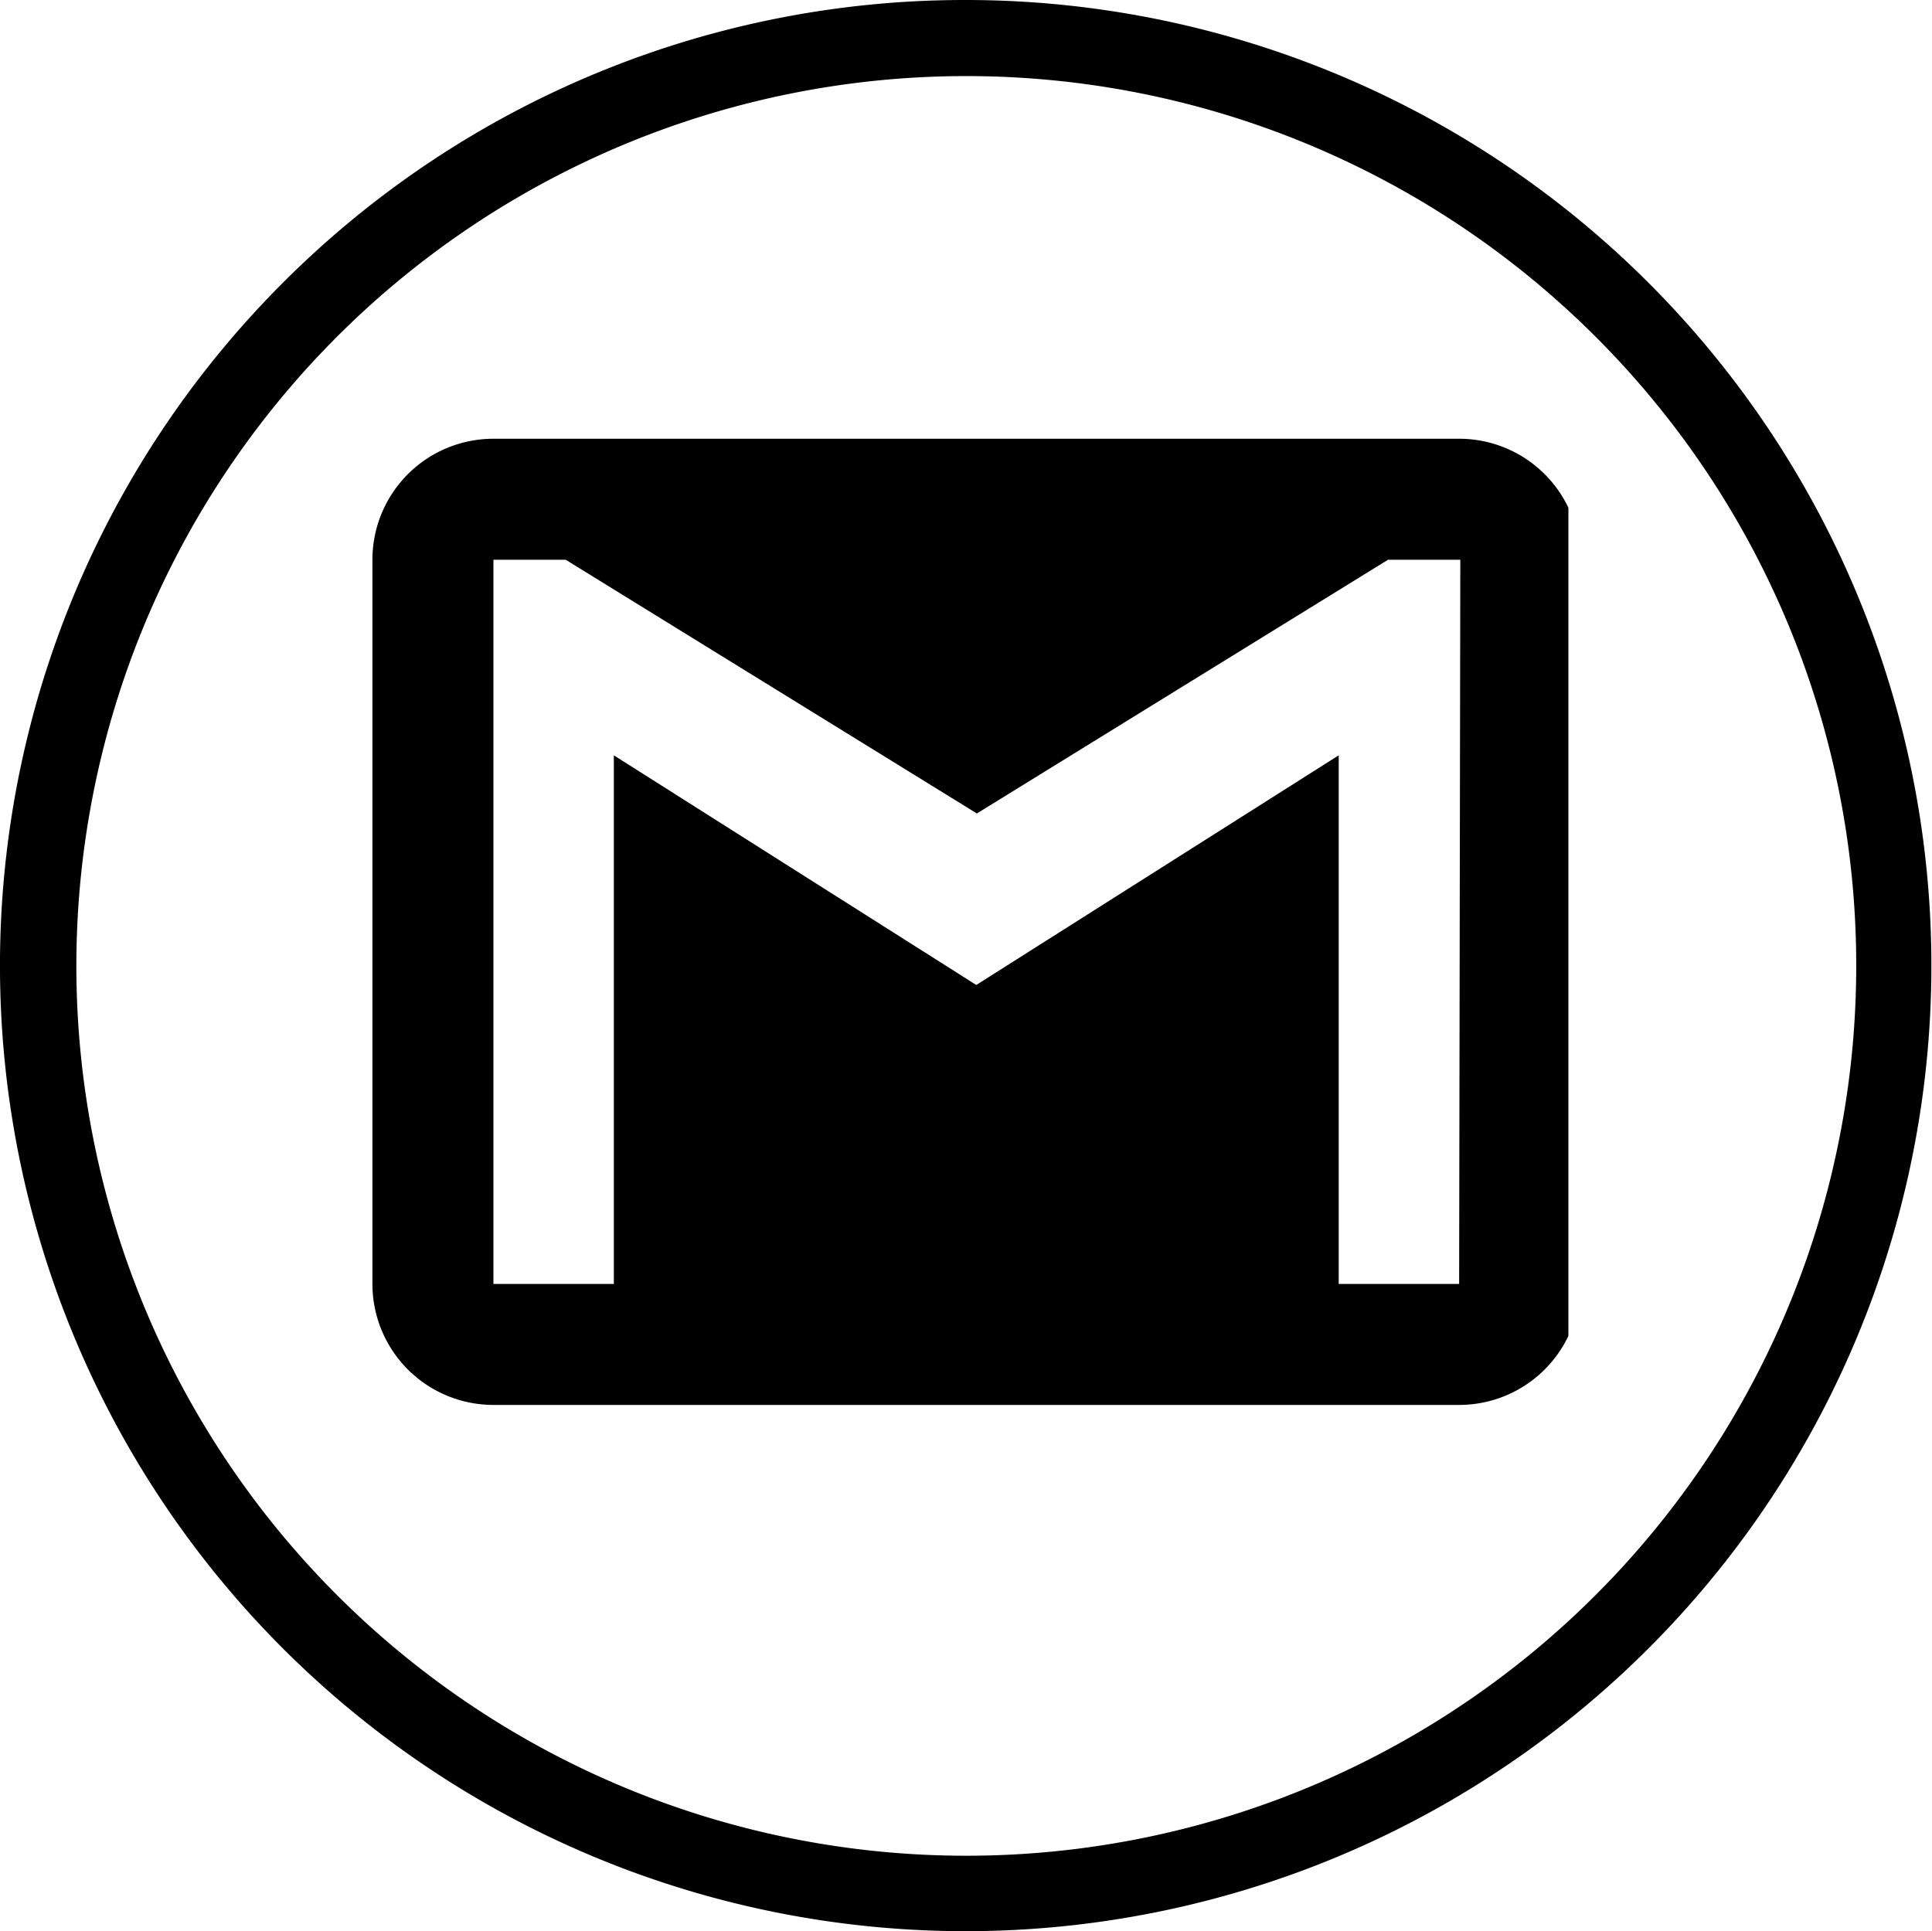 <svg xmlns="http://www.w3.org/2000/svg" xmlns:xlink="http://www.w3.org/1999/xlink" viewBox="0 0 32.89 32.88"><defs><style>.cls-1{fill:none;}.cls-2{clip-path:url(#clip-path);}</style><clipPath id="clip-path"><rect class="cls-1" x="6.34" y="7.47" width="20.36" height="16.71"/></clipPath></defs><title>Asset 2</title><g id="Layer_2" data-name="Layer 2"><g id="Footer"><path d="M16.45,0A16.44,16.44,0,1,1,4.82,4.81,16.4,16.4,0,0,1,16.45,0ZM27.16,5.73A15.15,15.15,0,1,0,31.6,16.44,15.12,15.12,0,0,0,27.16,5.73Z"/><g class="cls-2"><path d="M24.84,7.47H8.4A2.06,2.06,0,0,0,6.34,9.53V21.86A2.06,2.06,0,0,0,8.4,23.92H24.84a2.06,2.06,0,0,0,2.06-2.06V9.53a2.06,2.06,0,0,0-2.06-2.06Zm0,14.39H22.79v-9l-6.17,3.91-6.17-3.91v9H8.4V9.53H9.63l7,4.32,7-4.32h1.23Zm0,0"/></g></g></g></svg>